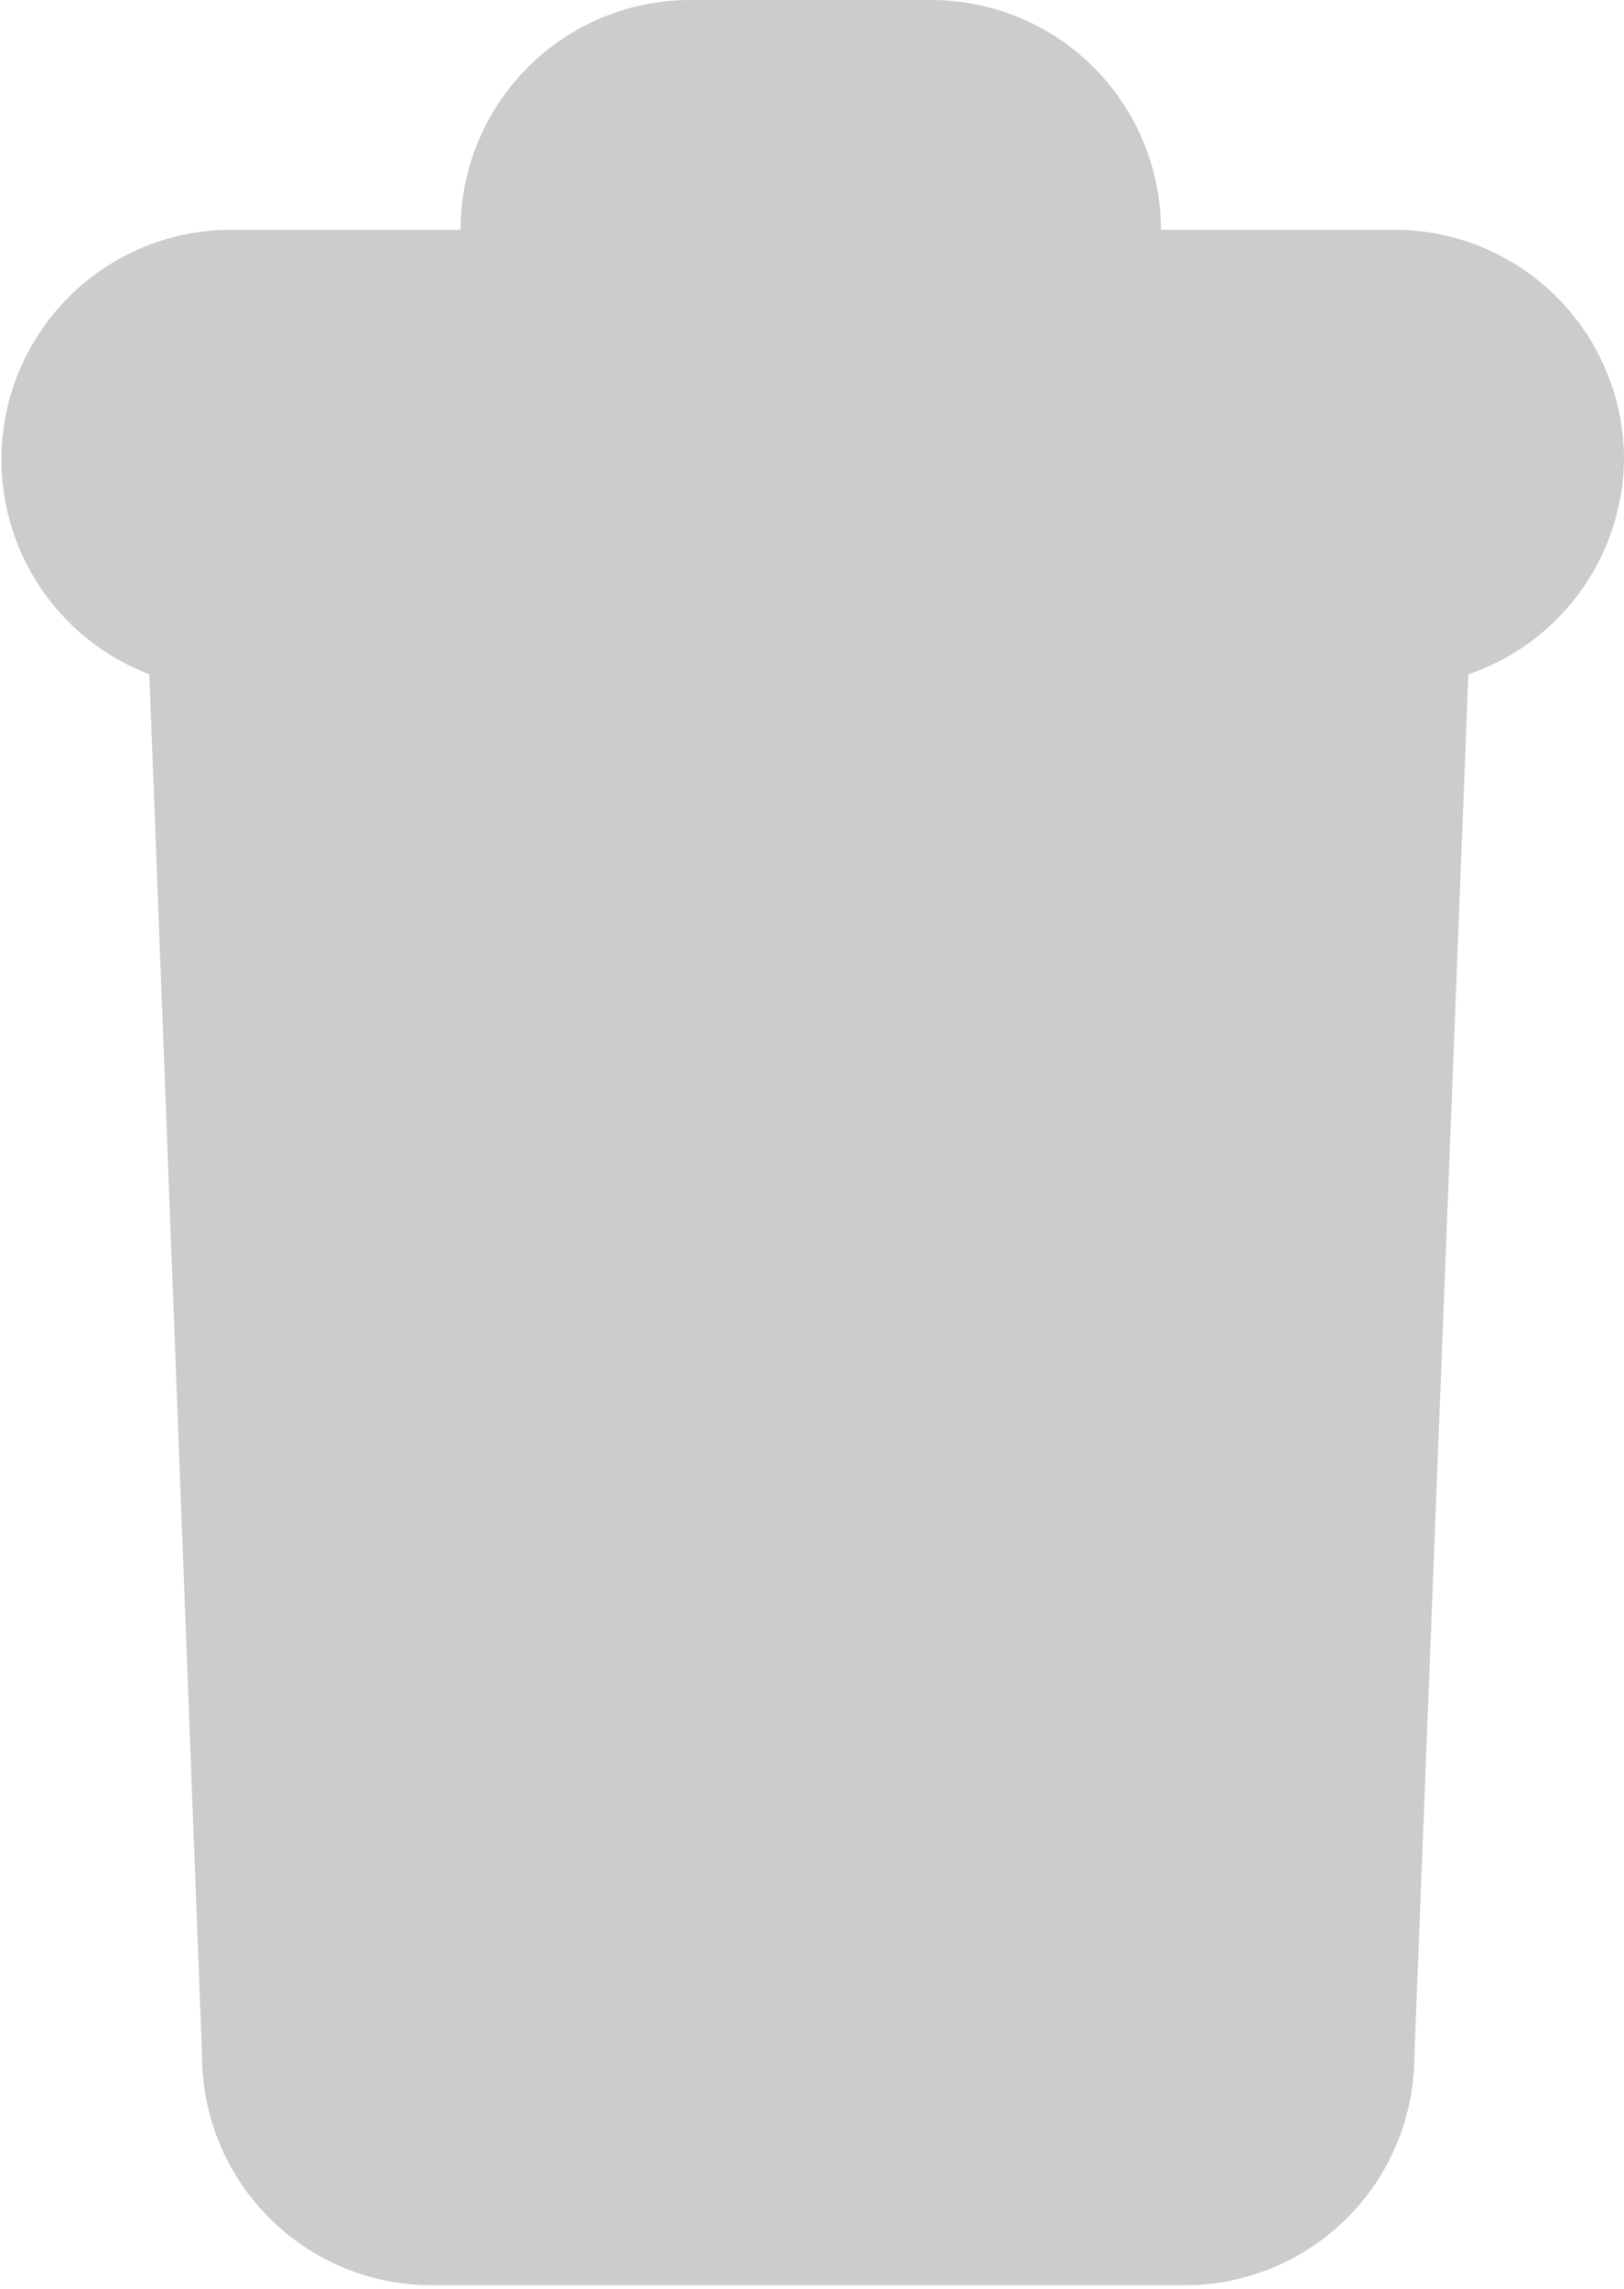 <svg id="Ebene_1" data-name="Ebene 1" xmlns="http://www.w3.org/2000/svg" viewBox="0 0 12.94 18.23"><defs><style>.cls-1{fill:#ccc;}</style></defs><title>icon</title><path id="Pfad_18" data-name="Pfad 18" class="cls-1" d="M12.94,3.66a1.83,1.83,0,0,0-1.83-1.83H9.25A1.83,1.83,0,0,0,7.42,0H5.5A1.83,1.83,0,0,0,3.67,1.83H1.83a1.83,1.83,0,0,0-.64,3.54v0l.42,11a1.83,1.83,0,0,0,1.83,1.83h6a1.83,1.83,0,0,0,1.83-1.83h0l.43-11v0A1.83,1.83,0,0,0,12.94,3.66Z"/></svg>